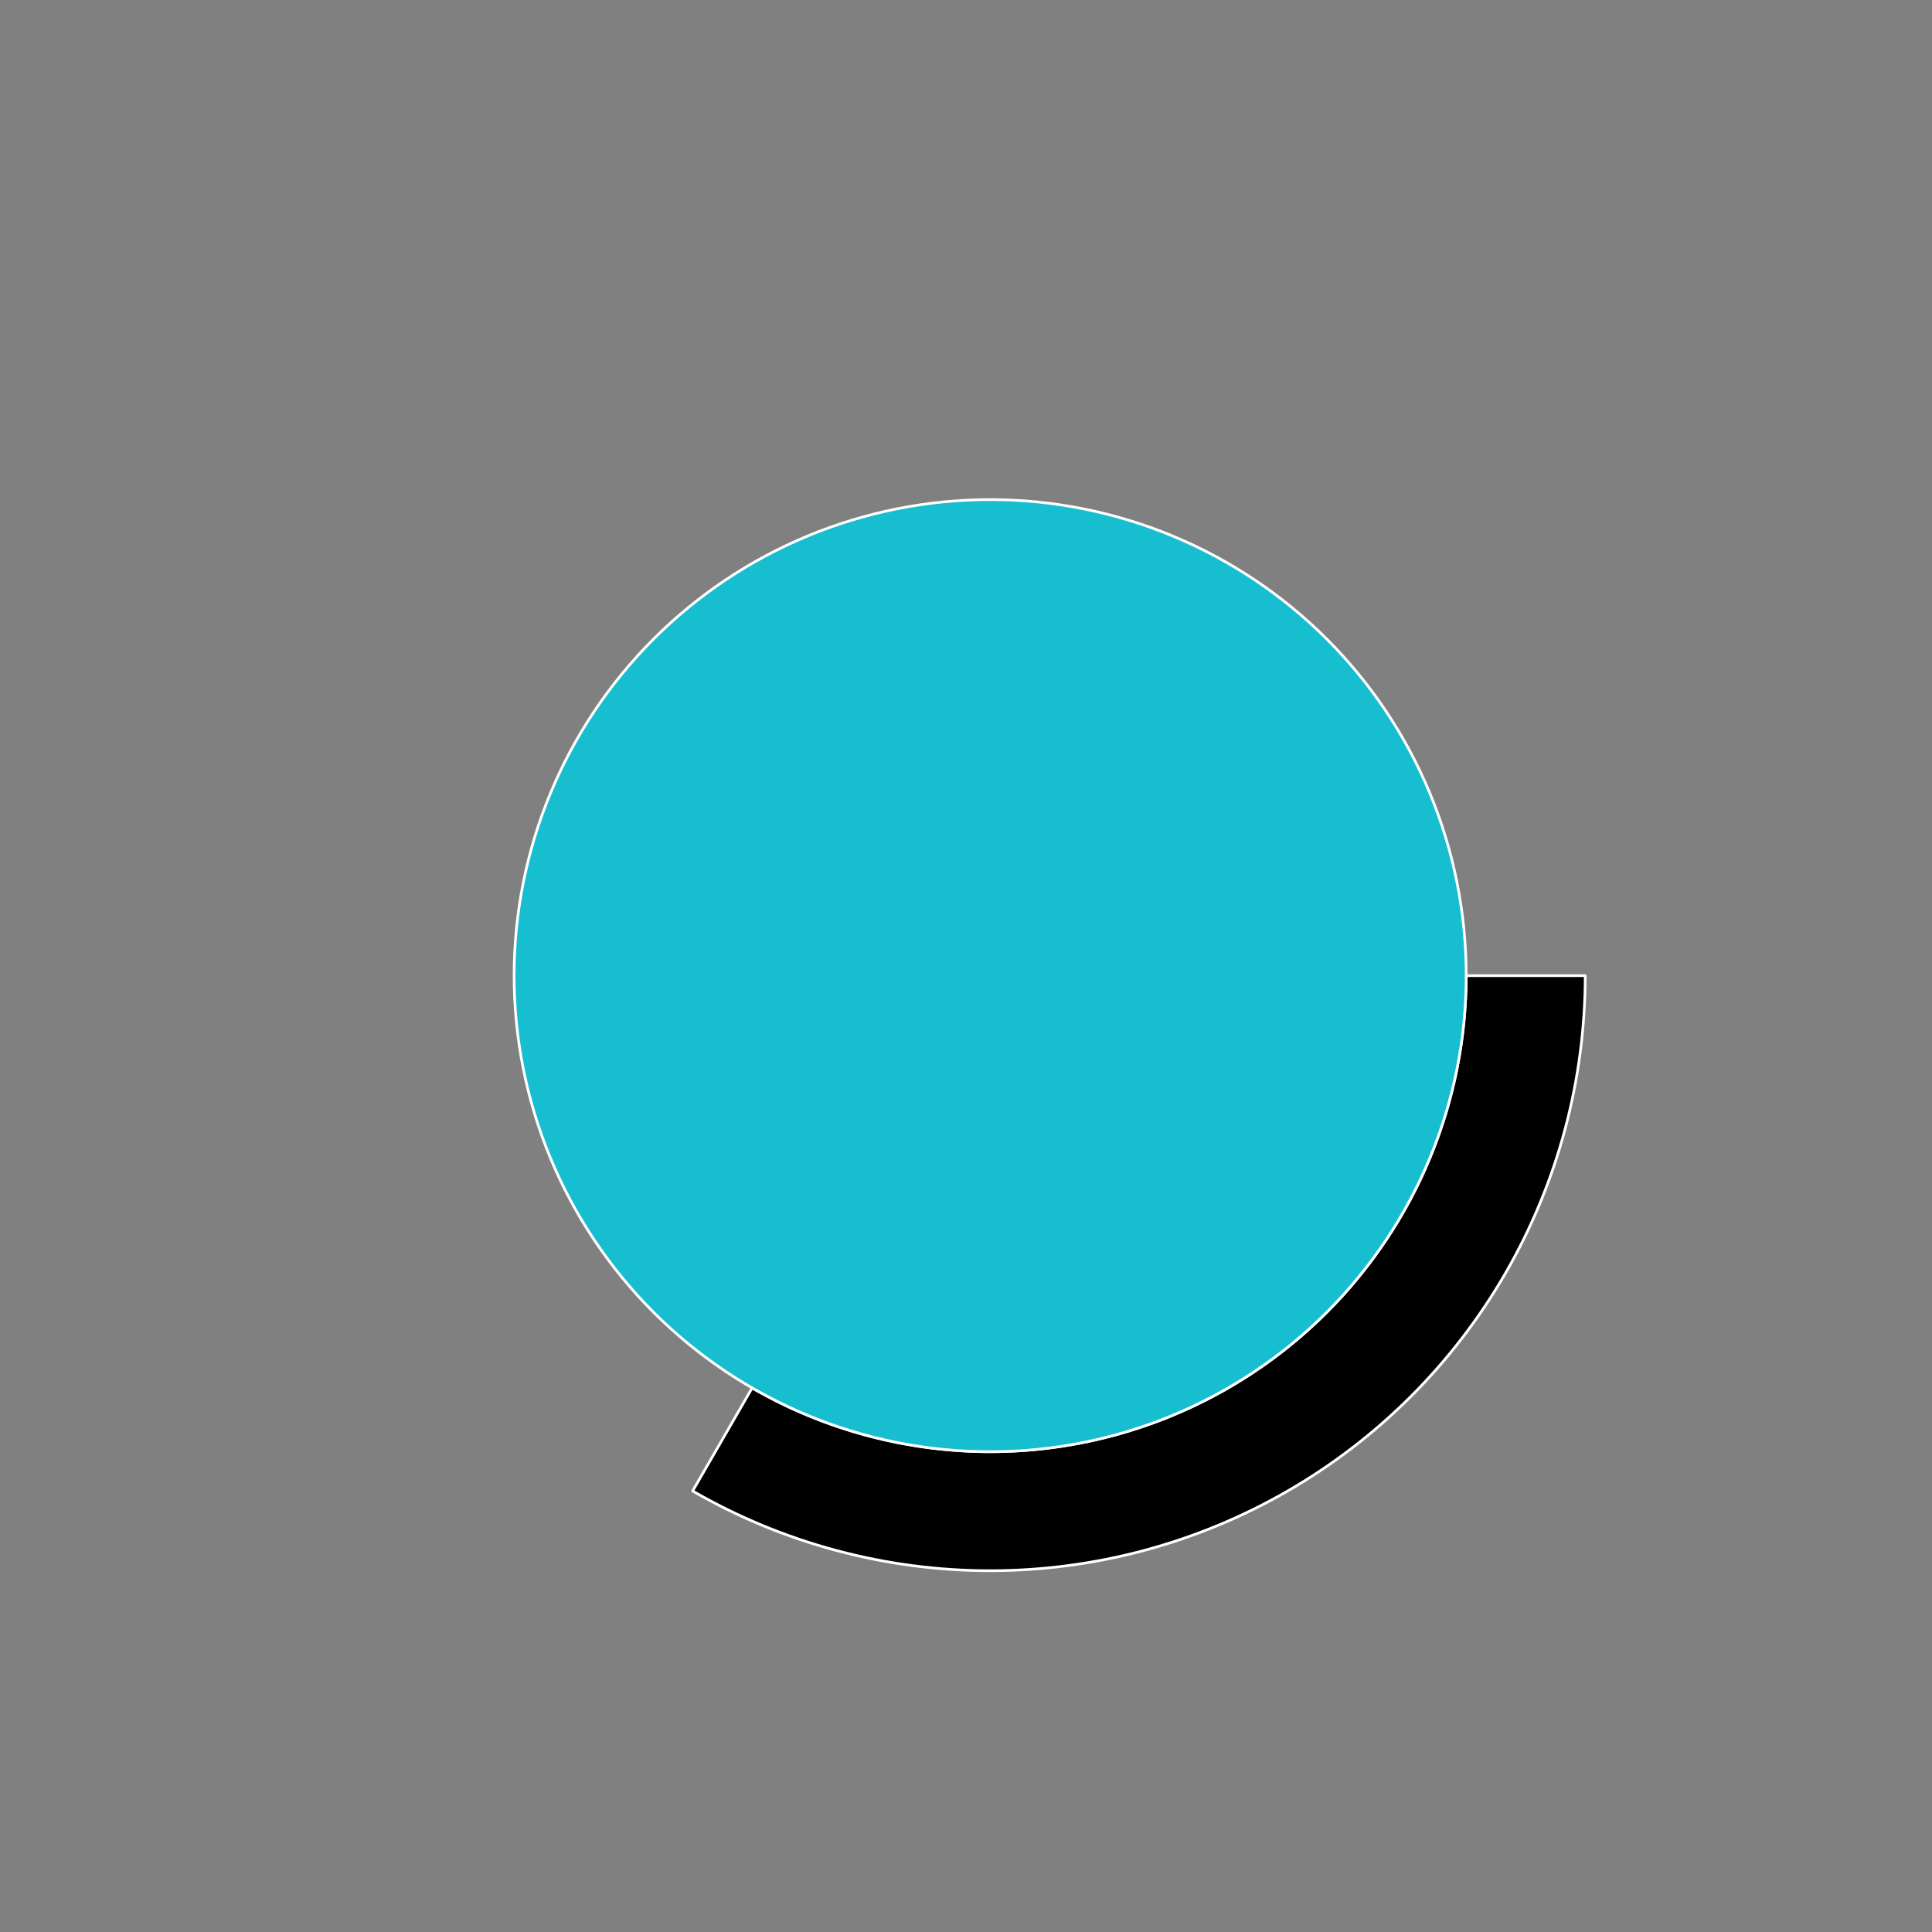 <?xml version="1.0" encoding="utf-8" standalone="no"?>
<!DOCTYPE svg PUBLIC "-//W3C//DTD SVG 1.1//EN"
  "http://www.w3.org/Graphics/SVG/1.1/DTD/svg11.dtd">
<svg xmlns:xlink="http://www.w3.org/1999/xlink" width="720pt" height="720pt" viewBox="0 0 720 720" xmlns="http://www.w3.org/2000/svg" version="1.1">
 <rect x="0" y="0" width="720" height="720" fill="#808080" stroke="none"/>
 <defs>
  <style type="text/css">*{stroke-linejoin: round; stroke-linecap: butt}</style>
 </defs>
 <g id="figure_1">
  <g id="patch_1">
   <path d="M 0 720 
L 720 720 
L 720 0 
L 0 0 
L 0 720 
z
" style="fill: none"/>
  </g>
  <g id="axes_1">
   <g id="patch_2">
    <path d="M 590.76 363.6 
C 590.76 324.676 580.512 286.429 561.05 252.72 
C 541.588 219.011 513.589 191.012 479.88 171.55 
C 446.171 152.088 407.924 141.84 369 141.84 
C 330.076 141.84 291.829 152.088 258.12 171.55 
C 224.411 191.012 196.412 219.011 176.95 252.72 
C 157.488 286.429 147.24 324.676 147.24 363.6 
C 147.24 402.524 157.488 440.771 176.95 474.48 
C 196.412 508.189 224.411 536.188 258.12 555.65 
L 280.296 517.24 
C 253.329 501.67 230.93 479.271 215.36 452.304 
C 199.791 425.337 191.592 394.739 191.592 363.6 
C 191.592 332.461 199.791 301.863 215.36 274.896 
C 230.93 247.929 253.329 225.53 280.296 209.96 
C 307.263 194.391 337.861 186.192 369 186.192 
C 400.139 186.192 430.737 194.391 457.704 209.96 
C 484.671 225.53 507.07 247.929 522.64 274.896 
C 538.209 301.863 546.408 332.461 546.408 363.6 
L 590.76 363.6 
z
" style="fill: none; opacity: 0"/>
   </g>
   <g id="patch_3">
    <path d="M 258.12 555.65 
C 291.829 575.112 330.076 585.36 369 585.36 
C 407.924 585.36 446.171 575.112 479.88 555.65 
C 513.589 536.188 541.588 508.189 561.05 474.48 
C 580.512 440.771 590.76 402.524 590.76 363.6 
L 546.408 363.6 
C 546.408 394.739 538.209 425.337 522.64 452.304 
C 507.07 479.271 484.671 501.67 457.704 517.24 
C 430.737 532.809 400.139 541.008 369 541.008 
C 337.861 541.008 307.263 532.809 280.296 517.24 
z
" style="stroke: #ffffff; stroke-linejoin: miter"/>
   </g>
   <g id="patch_4">
    <path d="M 546.408 363.6 
C 546.408 340.303 541.819 317.233 532.904 295.709 
C 523.988 274.185 510.92 254.627 494.446 238.154 
C 477.973 221.68 458.415 208.612 436.891 199.696 
C 415.367 190.781 392.297 186.192 369 186.192 
C 345.703 186.192 322.633 190.781 301.109 199.696 
C 279.585 208.612 260.027 221.68 243.554 238.154 
C 227.08 254.627 214.012 274.185 205.096 295.709 
C 196.181 317.233 191.592 340.303 191.592 363.6 
C 191.592 386.897 196.181 409.967 205.096 431.491 
C 214.012 453.015 227.08 472.573 243.554 489.046 
C 260.027 505.52 279.585 518.588 301.109 527.504 
C 322.633 536.419 345.703 541.008 369 541.008 
C 392.297 541.008 415.367 536.419 436.891 527.504 
C 458.415 518.588 477.973 505.52 494.446 489.046 
C 510.92 472.573 523.988 453.015 532.904 431.491 
C 541.819 409.967 546.408 386.897 546.408 363.6 
M 369 363.6 
z
" style="fill: #17becf; stroke: #ffffff; stroke-linejoin: miter"/>
   </g>
   <g id="matplotlib.axis_1"/>
   <g id="matplotlib.axis_2"/>
  </g>
 </g>
</svg>
